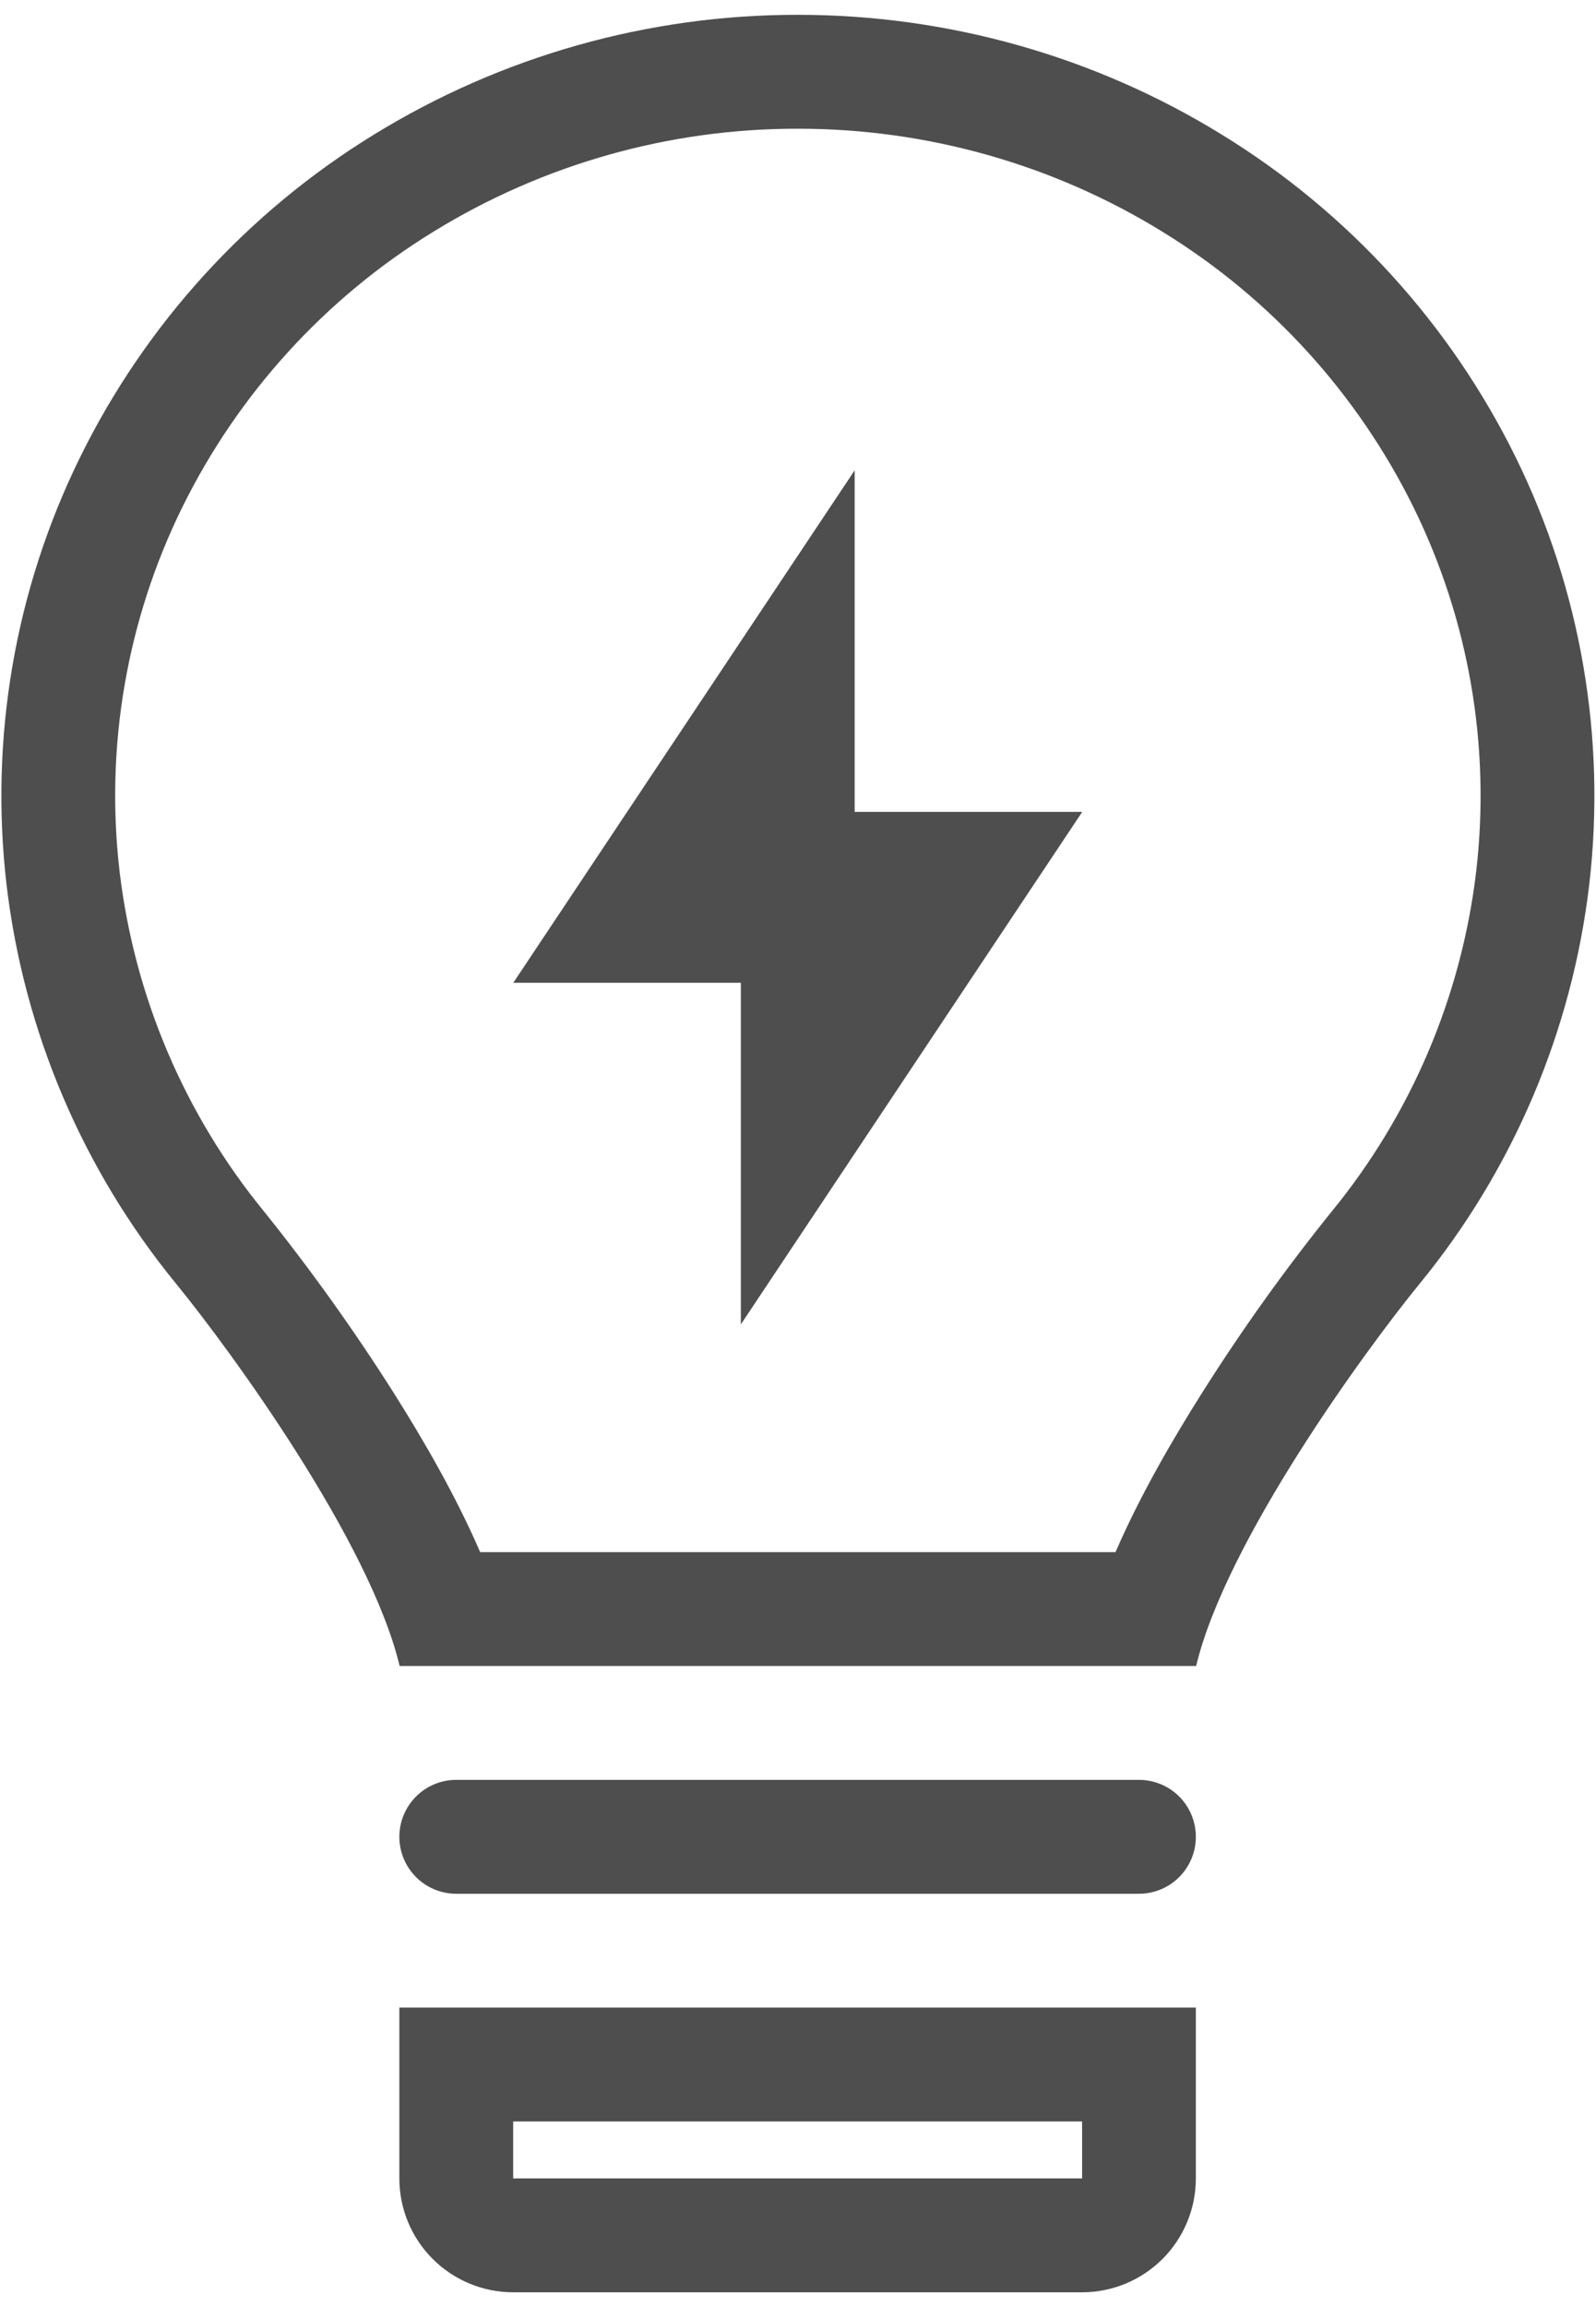 <svg width="36" height="52" viewBox="0 0 36 52" fill="none" xmlns="http://www.w3.org/2000/svg">
<path d="M19.278 10.601L11.578 22.151H16.711V29.851L24.411 18.3H19.278V10.601Z" fill="#222222" fill-opacity="0.8"/>
<path fill-rule="evenodd" clip-rule="evenodd" d="M35.848 19.934C35.459 23.239 34.13 26.363 32.02 28.937C30.786 30.446 27.648 34.753 26.981 37.55H9.014C8.347 34.75 5.205 30.442 3.971 28.933C1.862 26.358 0.534 23.233 0.146 19.928C-0.236 16.629 0.339 13.29 1.804 10.311C3.282 7.307 5.581 4.784 8.434 3.034C11.311 1.265 14.623 0.33 18 0.334C21.385 0.334 24.701 1.271 27.566 3.038C30.418 4.789 32.716 7.312 34.193 10.316C35.657 13.296 36.232 16.636 35.848 19.934ZM25.162 34.984H10.831C10.285 33.722 9.554 32.458 8.874 31.384C7.979 29.973 7.005 28.612 5.958 27.309C4.16 25.114 3.028 22.45 2.696 19.631C2.37 16.822 2.86 13.979 4.108 11.441C5.373 8.873 7.339 6.716 9.78 5.22C12.252 3.7 15.098 2.897 18 2.901C20.913 2.901 23.762 3.708 26.22 5.223C28.66 6.72 30.625 8.877 31.889 11.445C33.136 13.983 33.625 16.827 33.298 19.637C32.966 22.454 31.833 25.118 30.034 27.312C28.985 28.613 28.012 29.974 27.119 31.387C26.439 32.461 25.709 33.722 25.162 34.984Z" fill="#222222" fill-opacity="0.8"/>
<path d="M9.008 41.401C9.008 41.06 9.143 40.734 9.384 40.493C9.624 40.252 9.951 40.117 10.291 40.117H25.691C26.031 40.117 26.358 40.252 26.599 40.493C26.839 40.734 26.974 41.06 26.974 41.401C26.974 41.741 26.839 42.067 26.599 42.308C26.358 42.549 26.031 42.684 25.691 42.684H10.291C9.951 42.684 9.624 42.549 9.384 42.308C9.143 42.067 9.008 41.741 9.008 41.401Z" fill="#222222" fill-opacity="0.8"/>
<path fill-rule="evenodd" clip-rule="evenodd" d="M9.008 45.25H26.974V49.1C26.974 49.781 26.704 50.434 26.223 50.915C25.741 51.396 25.088 51.667 24.408 51.667H11.575C10.894 51.667 10.241 51.396 9.76 50.915C9.278 50.434 9.008 49.781 9.008 49.1V45.25ZM11.575 47.817H24.408V49.1H11.575V47.817Z" fill="#222222" fill-opacity="0.8"/>
</svg>
